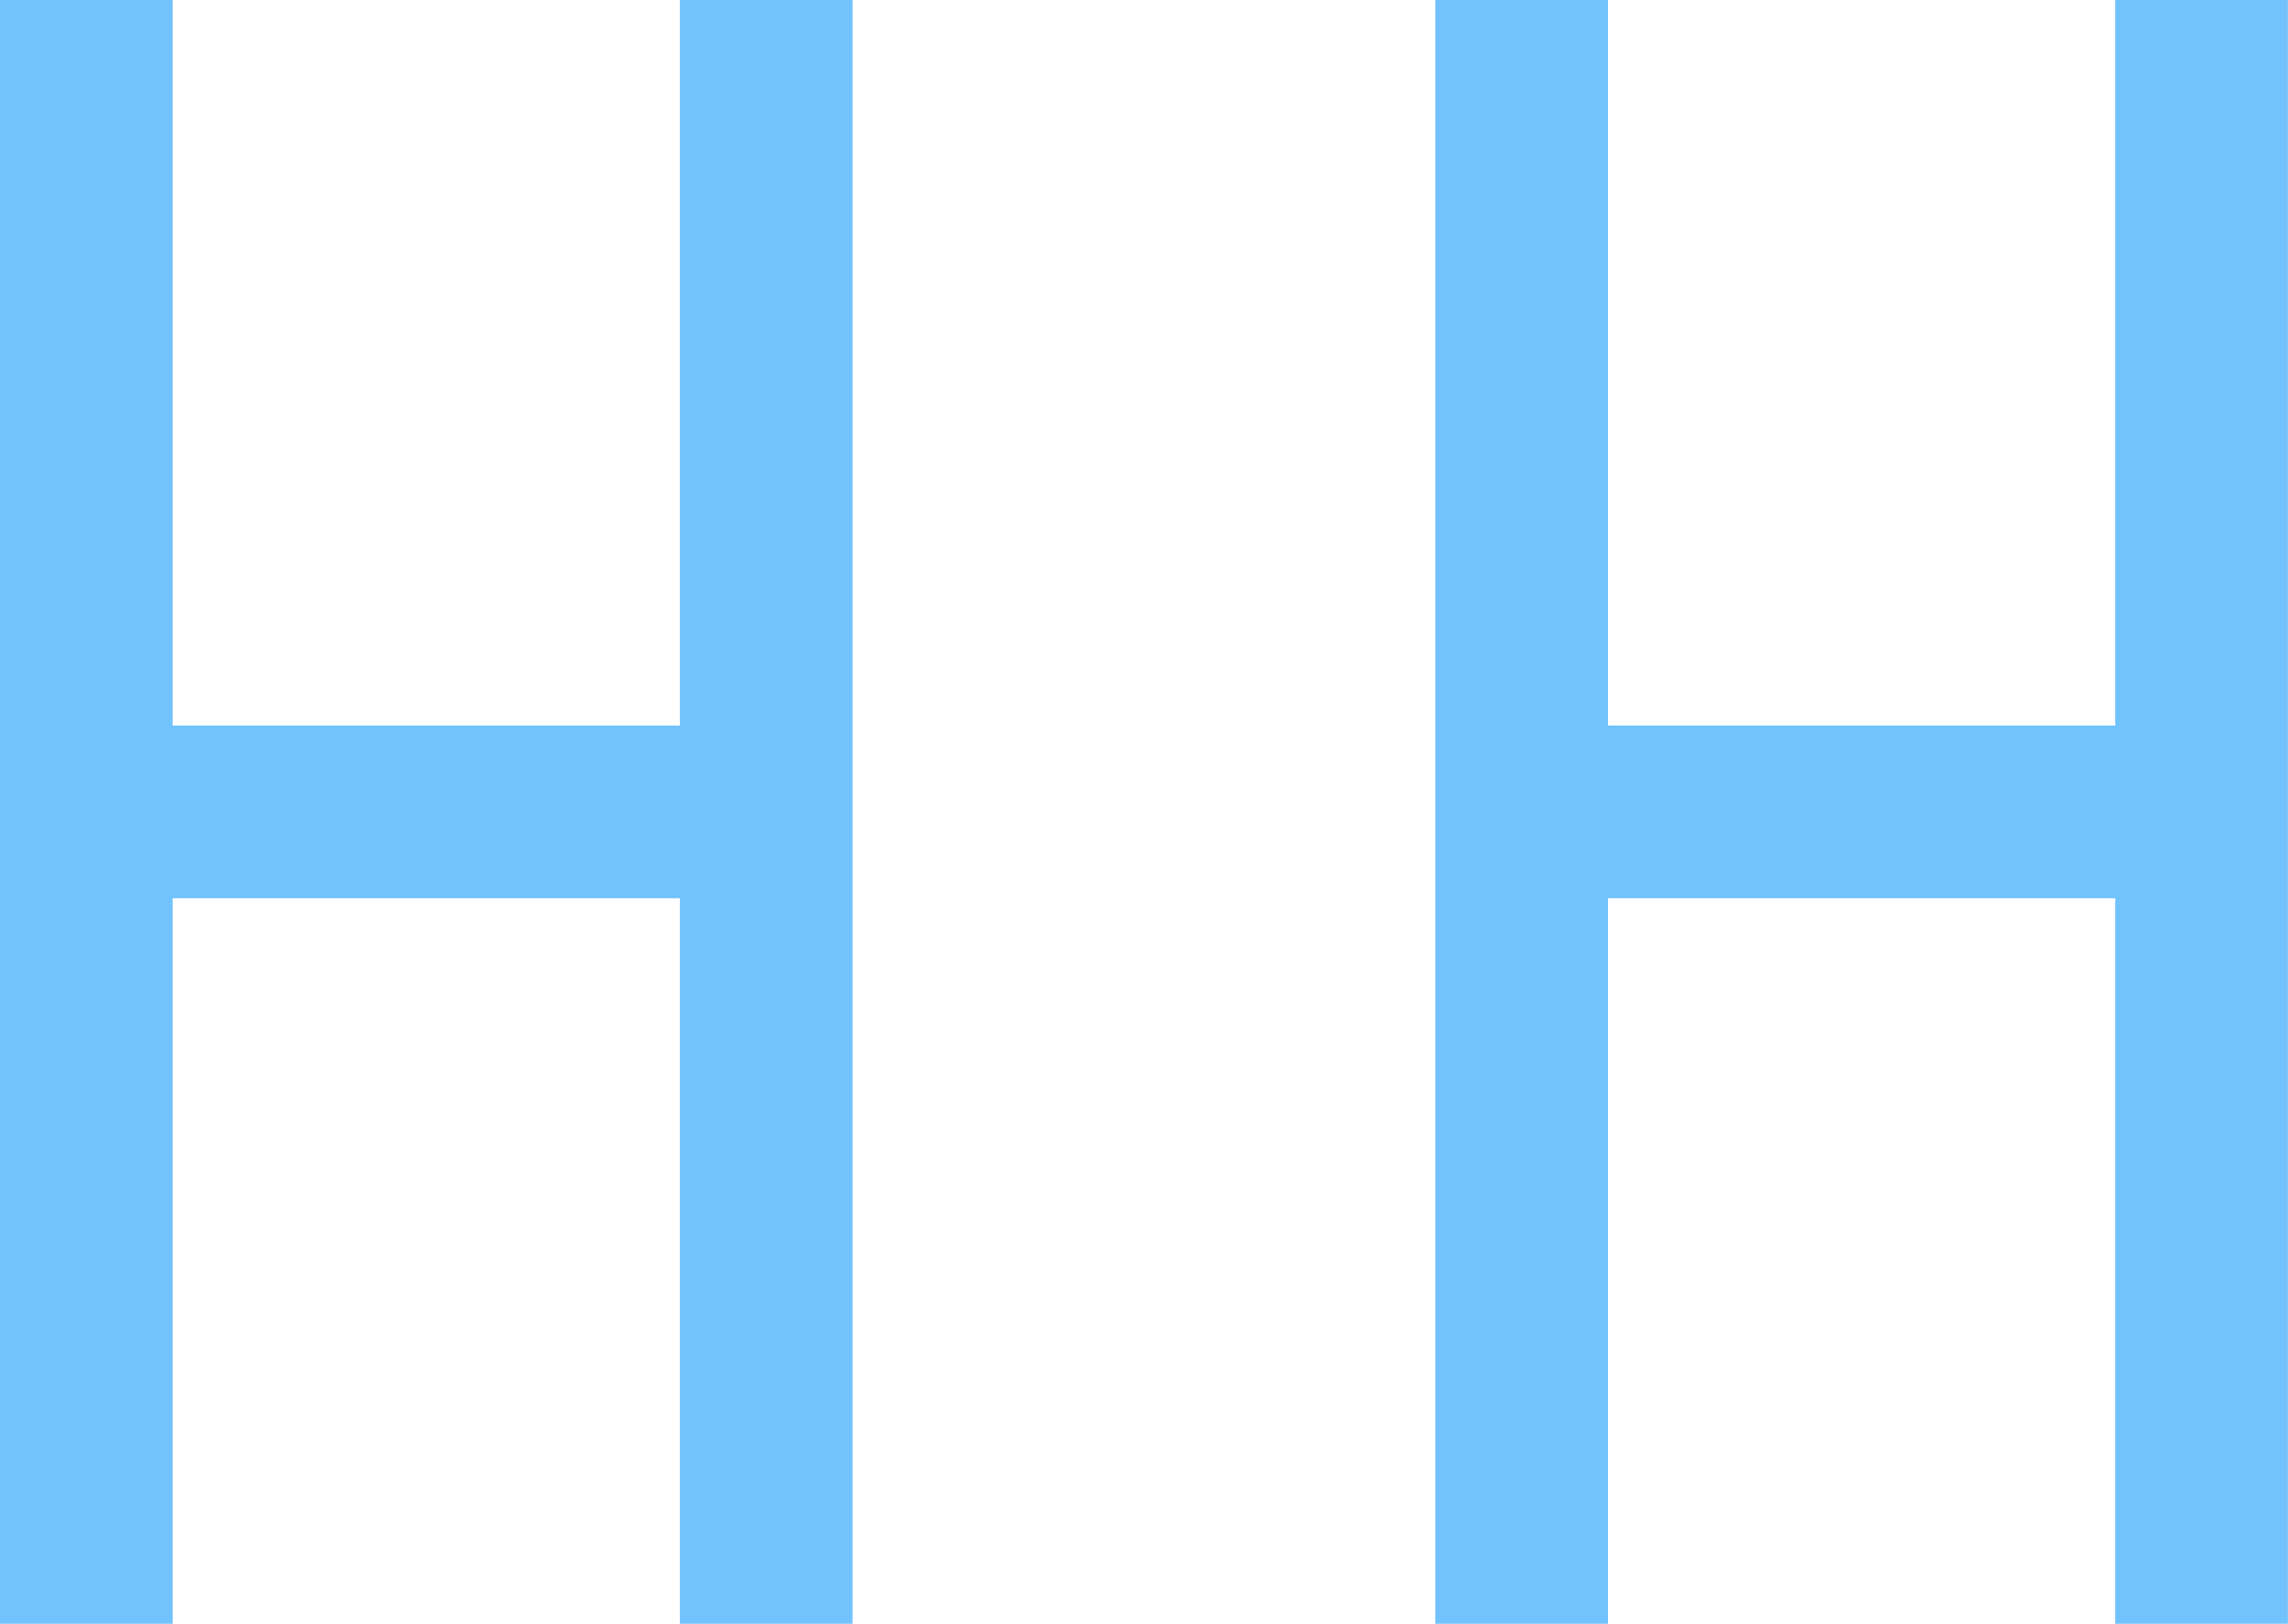 <svg xmlns="http://www.w3.org/2000/svg" width="19.875" height="14.109" viewBox="0 0 19.875 14.109"><defs><style>.a{fill:#f4c150;stroke:#71c2fd;stroke-miterlimit:10;stroke-width:1.5px;}</style></defs><path class="a" d="M1.656,22.766m11.813,0V8.656M7.563,22.766V8.656M20.031,22.766V8.656m5.906,14.109V8.656M6.906,15.711h6.563m6.563,0h6.563" transform="translate(-6.813 -8.656)"/></svg>
